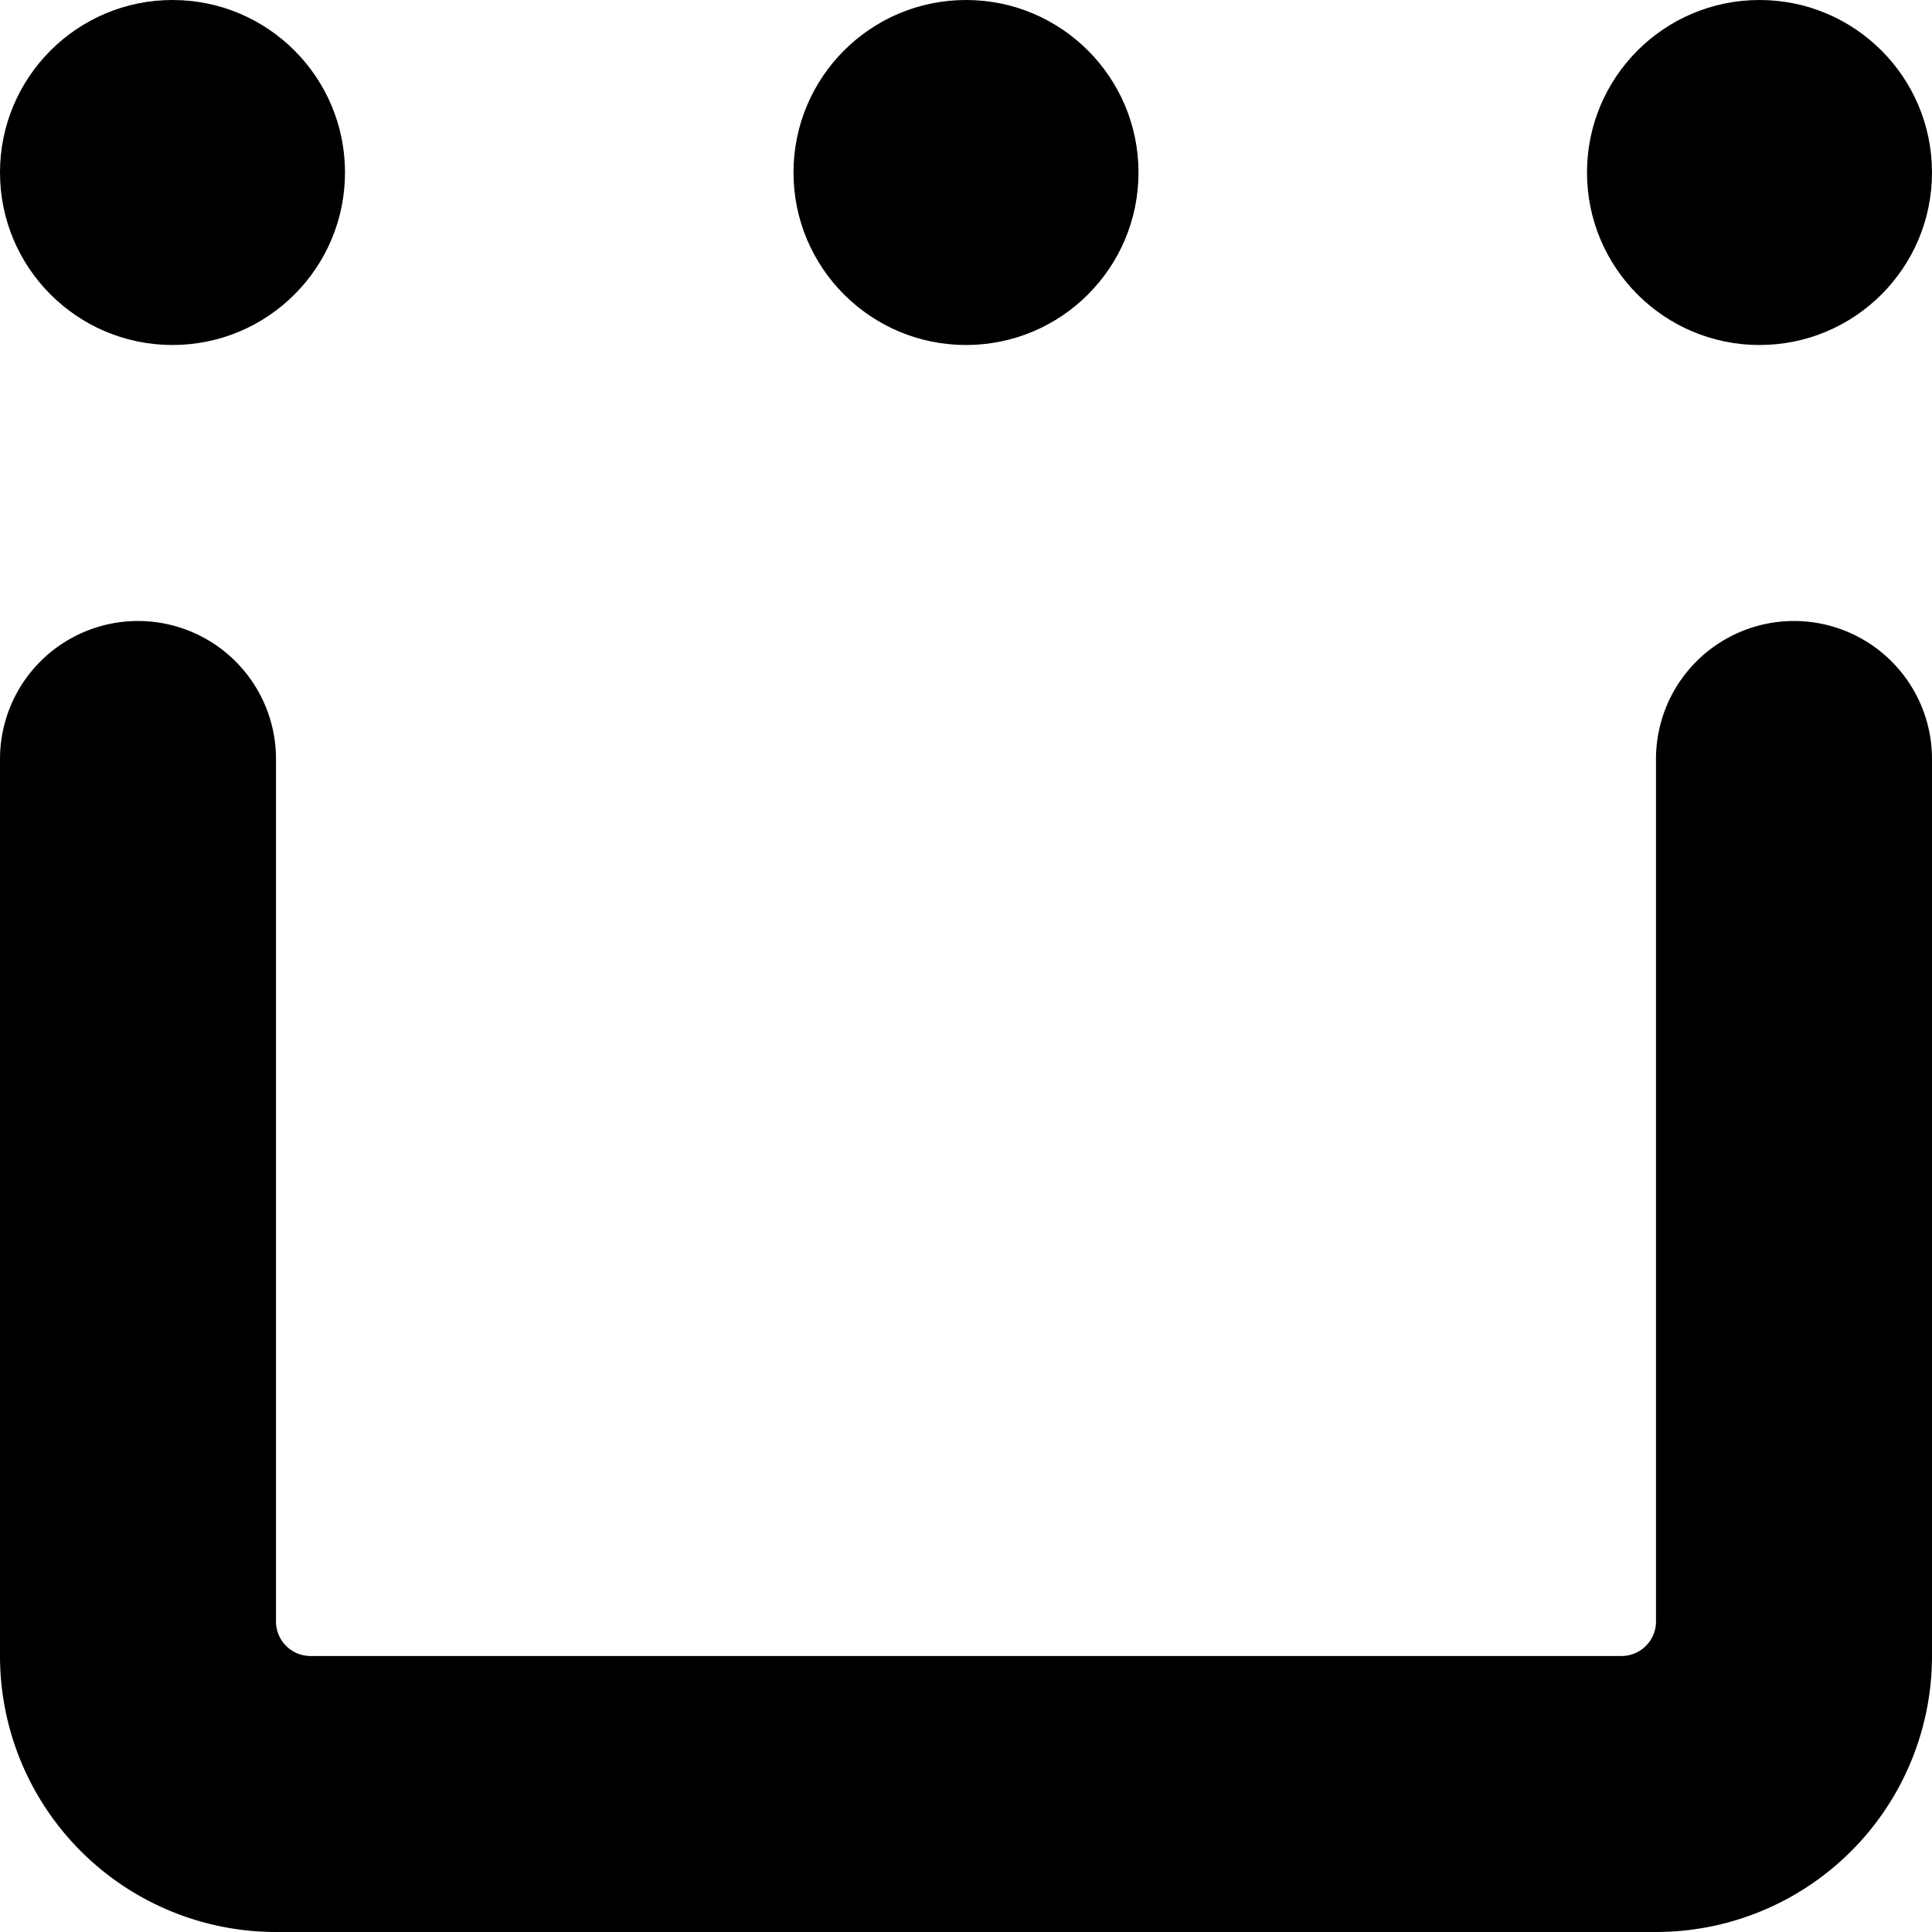 <svg xmlns="http://www.w3.org/2000/svg" viewBox="0 0 14 14">
  <g>
    <path d="M13,4.5a1,1,0,0,0-1,1v6.25a.25.25,0,0,1-.25.25H2.25A.25.25,0,0,1,2,11.75V5.5a1,1,0,0,0-2,0V12a2,2,0,0,0,2,2H12a2,2,0,0,0,2-2V5.5A1,1,0,0,0,13,4.5Z" style="fill: #000001"/>
    <circle cx="1.25" cy="1.25" r="1.25" style="fill: #000001"/>
    <circle cx="7" cy="1.25" r="1.25" style="fill: #000001"/>
    <circle cx="12.75" cy="1.25" r="1.25" style="fill: #000001"/>
  </g>
</svg>

